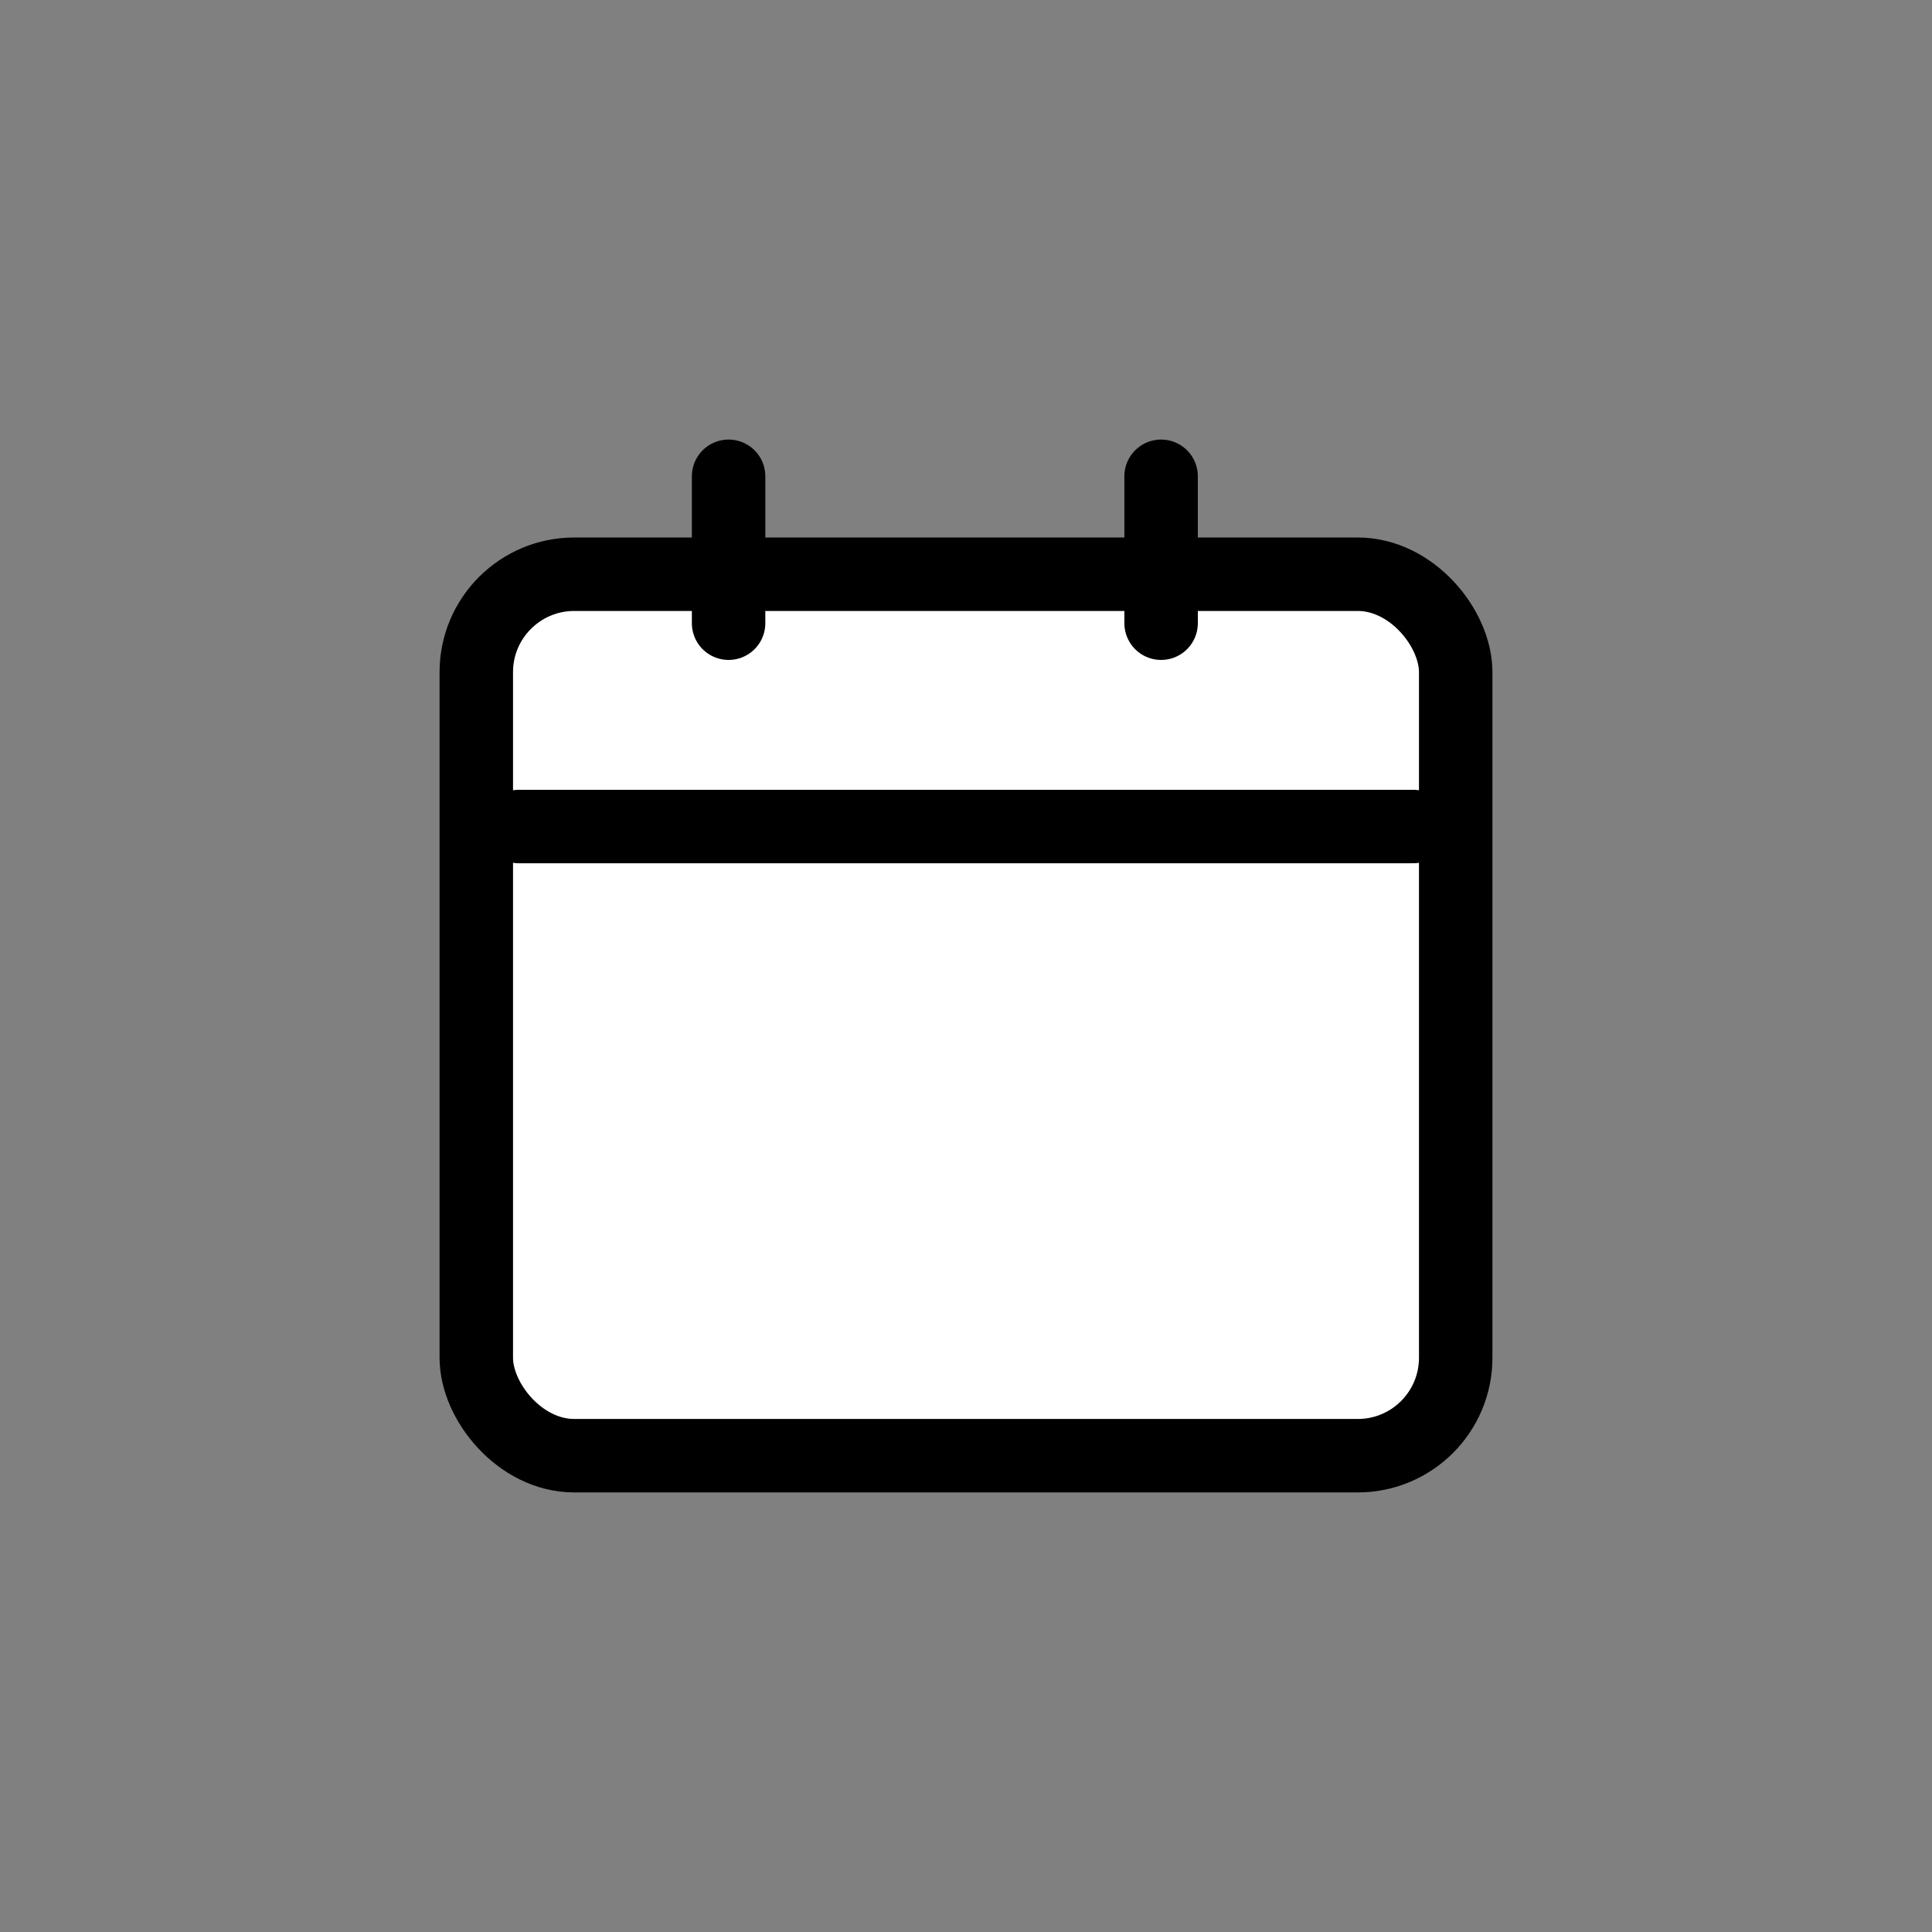 <svg id="Group_1686557806" data-name="Group 1686557806" xmlns="http://www.w3.org/2000/svg" width="19.726" height="19.726" viewBox="0 0 19.726 19.726">
  <rect x="0" y="0" width="19.726" height="19.726" fill="#808080" stroke="none"/>
  <rect id="Rectangle_151149" data-name="Rectangle 151149" width="19.726" height="19.726" fill="none"/>
  <g id="Group_1686557807" data-name="Group 1686557807" transform="translate(4.863 4.863)">
    <rect id="Rectangle_298956" data-name="Rectangle 298956" width="10" height="9" rx="1" transform="translate(0 1)" fill="#fff" stroke="#000" stroke-width="0.75"/>
    <line id="Line_9115" data-name="Line 9115" x2="9.132" transform="translate(0.434 3.576)" fill="none" stroke="#000" stroke-linecap="round" stroke-width="0.75"/>
    <line id="Line_9117" data-name="Line 9117" y2="1.5" transform="translate(6.992)" fill="none" stroke="#000" stroke-linecap="round" stroke-width="0.75"/>
    <line id="Line_9118" data-name="Line 9118" y2="1.5" transform="translate(2.576)" fill="none" stroke="#000" stroke-linecap="round" stroke-width="0.75"/>
  </g>
</svg>
